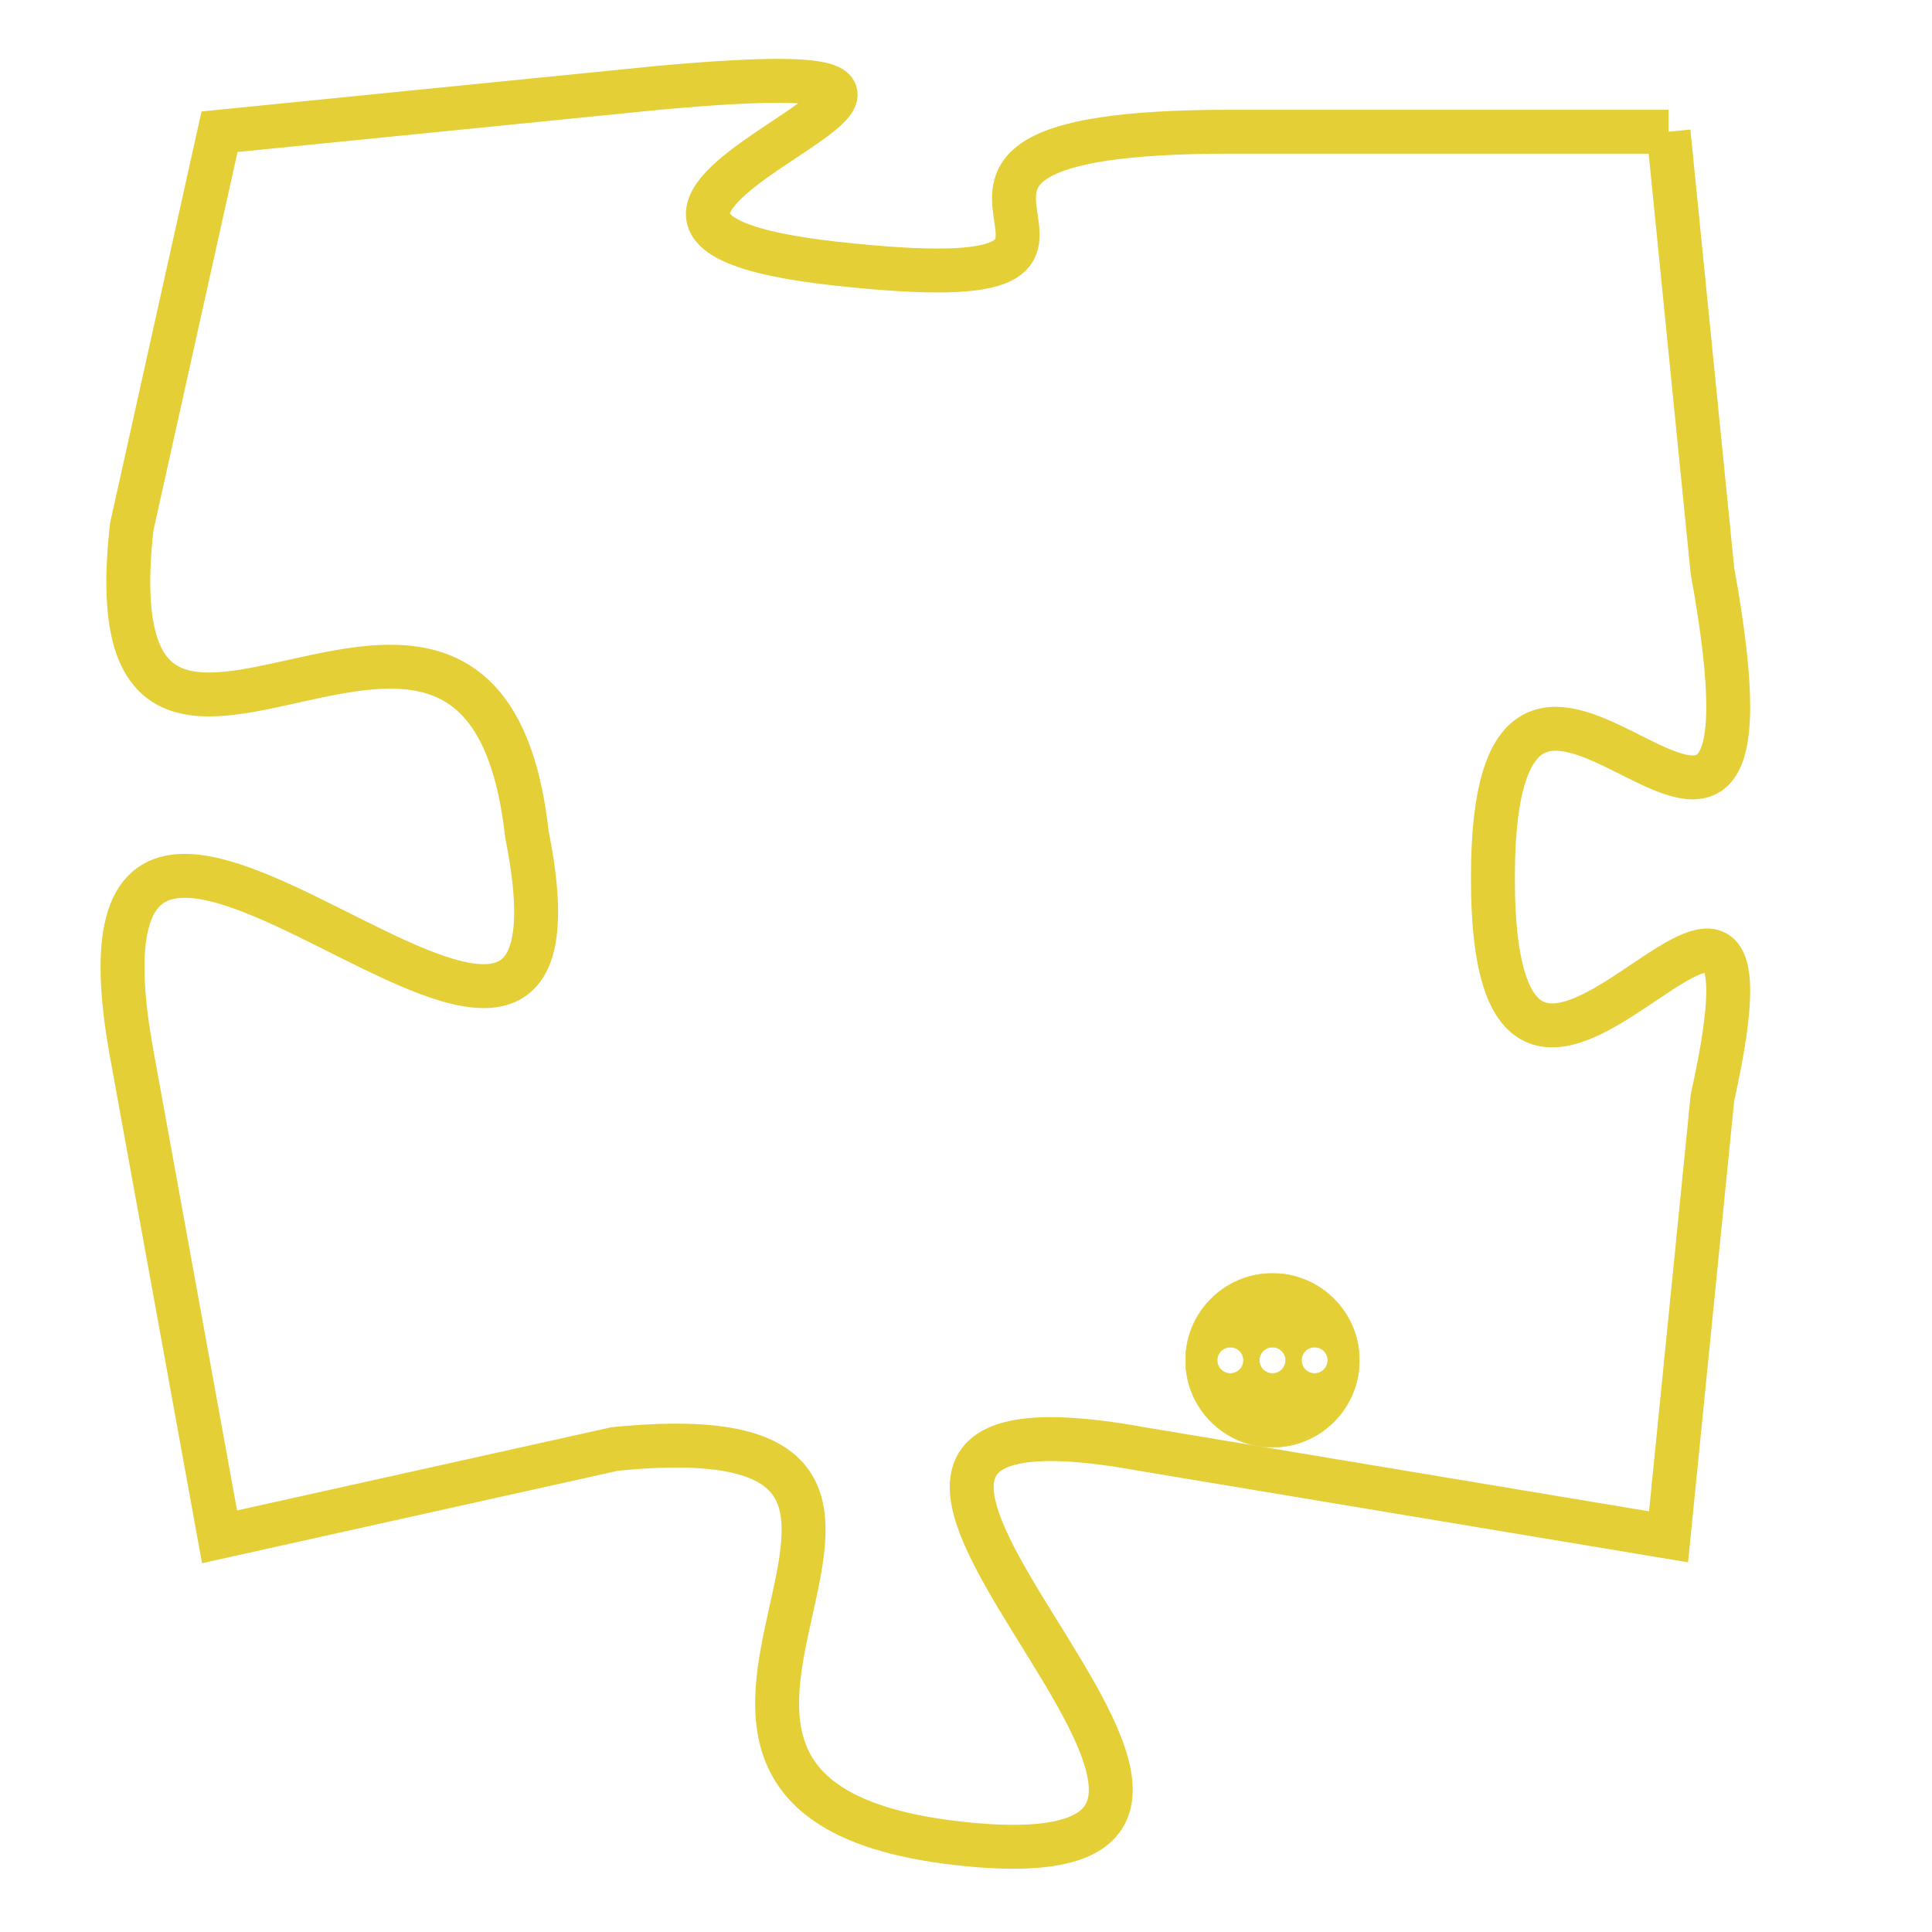 <svg version="1.1" xmlns="http://www.w3.org/2000/svg" xmlns:xlink="http://www.w3.org/1999/xlink" fill="transparent" x="0" y="0" width="350" height="350" preserveAspectRatio="xMinYMin slice"><style type="text/css">.links{fill:transparent;stroke: #E4CF37;}.links:hover{fill:#63D272; opacity:0.4;}</style><defs><g id="allt"><path id="t8972" d="M99,2208 L89,2208 C79,2208 89,2212 80,2211 C71,2210 87,2206 76,2207 L66,2208 66,2208 L64,2217 C63,2226 72,2215 73,2224 C75,2234 62,2218 64,2229 L66,2240 66,2240 L75,2238 C85,2237 73,2246 83,2247 C93,2248 76,2236 87,2238 L99,2240 99,2240 L100,2230 C102,2221 95,2234 95,2225 C95,2216 102,2229 100,2218 L99,2208"/></g><clipPath id="c" clipRule="evenodd" fill="transparent"><use href="#t8972"/></clipPath></defs><svg viewBox="61 2205 42 44" preserveAspectRatio="xMinYMin meet"><svg width="4380" height="2430"><g><image crossorigin="anonymous" x="0" y="0" href="https://nftpuzzle.license-token.com/assets/completepuzzle.svg" width="100%" height="100%" /><g class="links"><use href="#t8972"/></g></g></svg><svg x="88" y="2234" height="9%" width="9%" viewBox="0 0 330 330"><g><a xlink:href="https://nftpuzzle.license-token.com/" class="links"><title>See the most innovative NFT based token software licensing project</title><path fill="#E4CF37" id="more" d="M165,0C74.019,0,0,74.019,0,165s74.019,165,165,165s165-74.019,165-165S255.981,0,165,0z M85,190 c-13.785,0-25-11.215-25-25s11.215-25,25-25s25,11.215,25,25S98.785,190,85,190z M165,190c-13.785,0-25-11.215-25-25 s11.215-25,25-25s25,11.215,25,25S178.785,190,165,190z M245,190c-13.785,0-25-11.215-25-25s11.215-25,25-25 c13.785,0,25,11.215,25,25S258.785,190,245,190z"></path></a></g></svg></svg></svg>